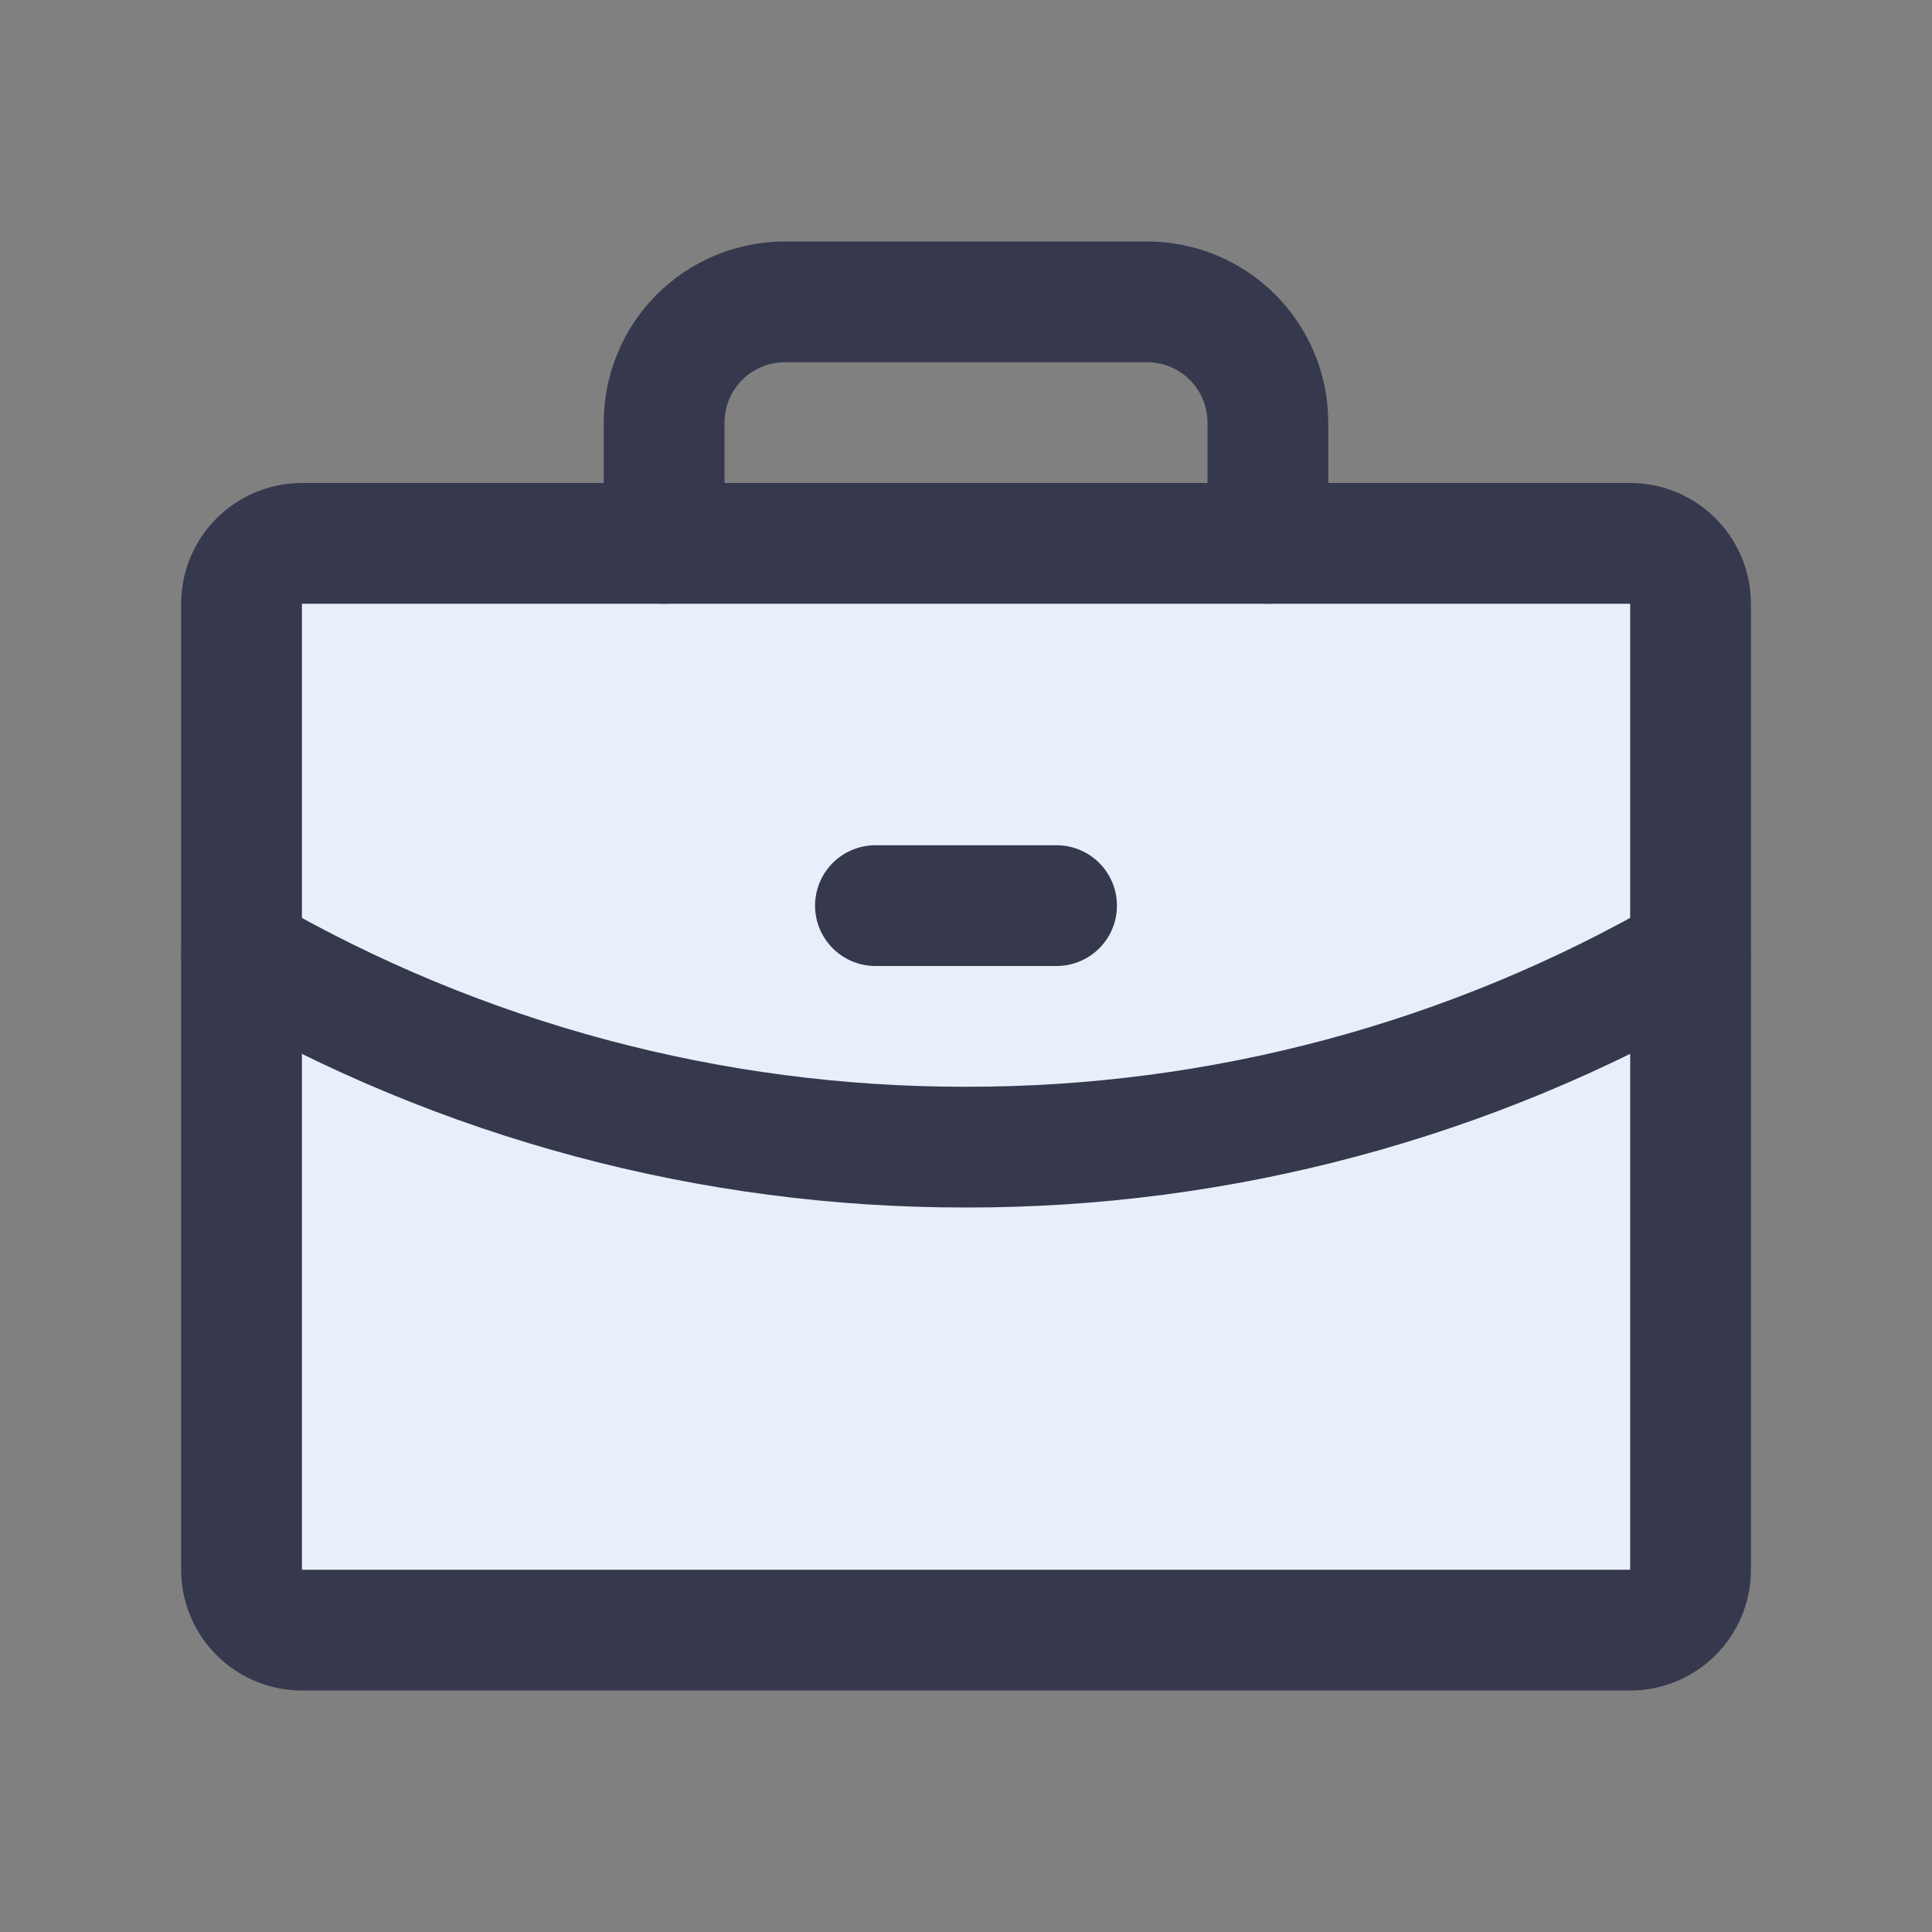 <svg width="40" height="40" viewBox="0 0 40 40" fill="none" xmlns="http://www.w3.org/2000/svg">
<rect x="0" y="0" width="40" height="40" fill="#808080" stroke="none"/>
<g clip-path="url(#clip0_211_1623)">
<path d="M33.751 11.25H6.251C5.561 11.25 5.001 11.81 5.001 12.5V32.5C5.001 33.19 5.561 33.75 6.251 33.75H33.751C34.441 33.75 35.001 33.19 35.001 32.5V12.5C35.001 11.81 34.441 11.25 33.751 11.25Z" fill="#E7F0FA" stroke="#36384E" stroke-width="2.5" stroke-linecap="round" stroke-linejoin="round"/>
<path d="M26.25 11.25V8.75C26.25 8.087 25.987 7.451 25.518 6.982C25.049 6.513 24.413 6.25 23.75 6.25H16.25C15.587 6.25 14.951 6.513 14.482 6.982C14.013 7.451 13.75 8.087 13.75 8.75V11.25" stroke="#36384E" stroke-width="2.5" stroke-linecap="round" stroke-linejoin="round"/>
<path d="M35.001 19.736C30.442 22.373 25.267 23.758 20 23.75C14.734 23.758 9.559 22.374 5.001 19.737" stroke="#36384E" stroke-width="2.5" stroke-linecap="round" stroke-linejoin="round"/>
<path d="M18.125 18.75H21.875" stroke="#36384E" stroke-width="2.5" stroke-linecap="round" stroke-linejoin="round"/>
</g>
<defs>
<clipPath id="clip0_211_1623">
<rect width="40" height="40" fill="white"/>
</clipPath>
</defs>
</svg>
